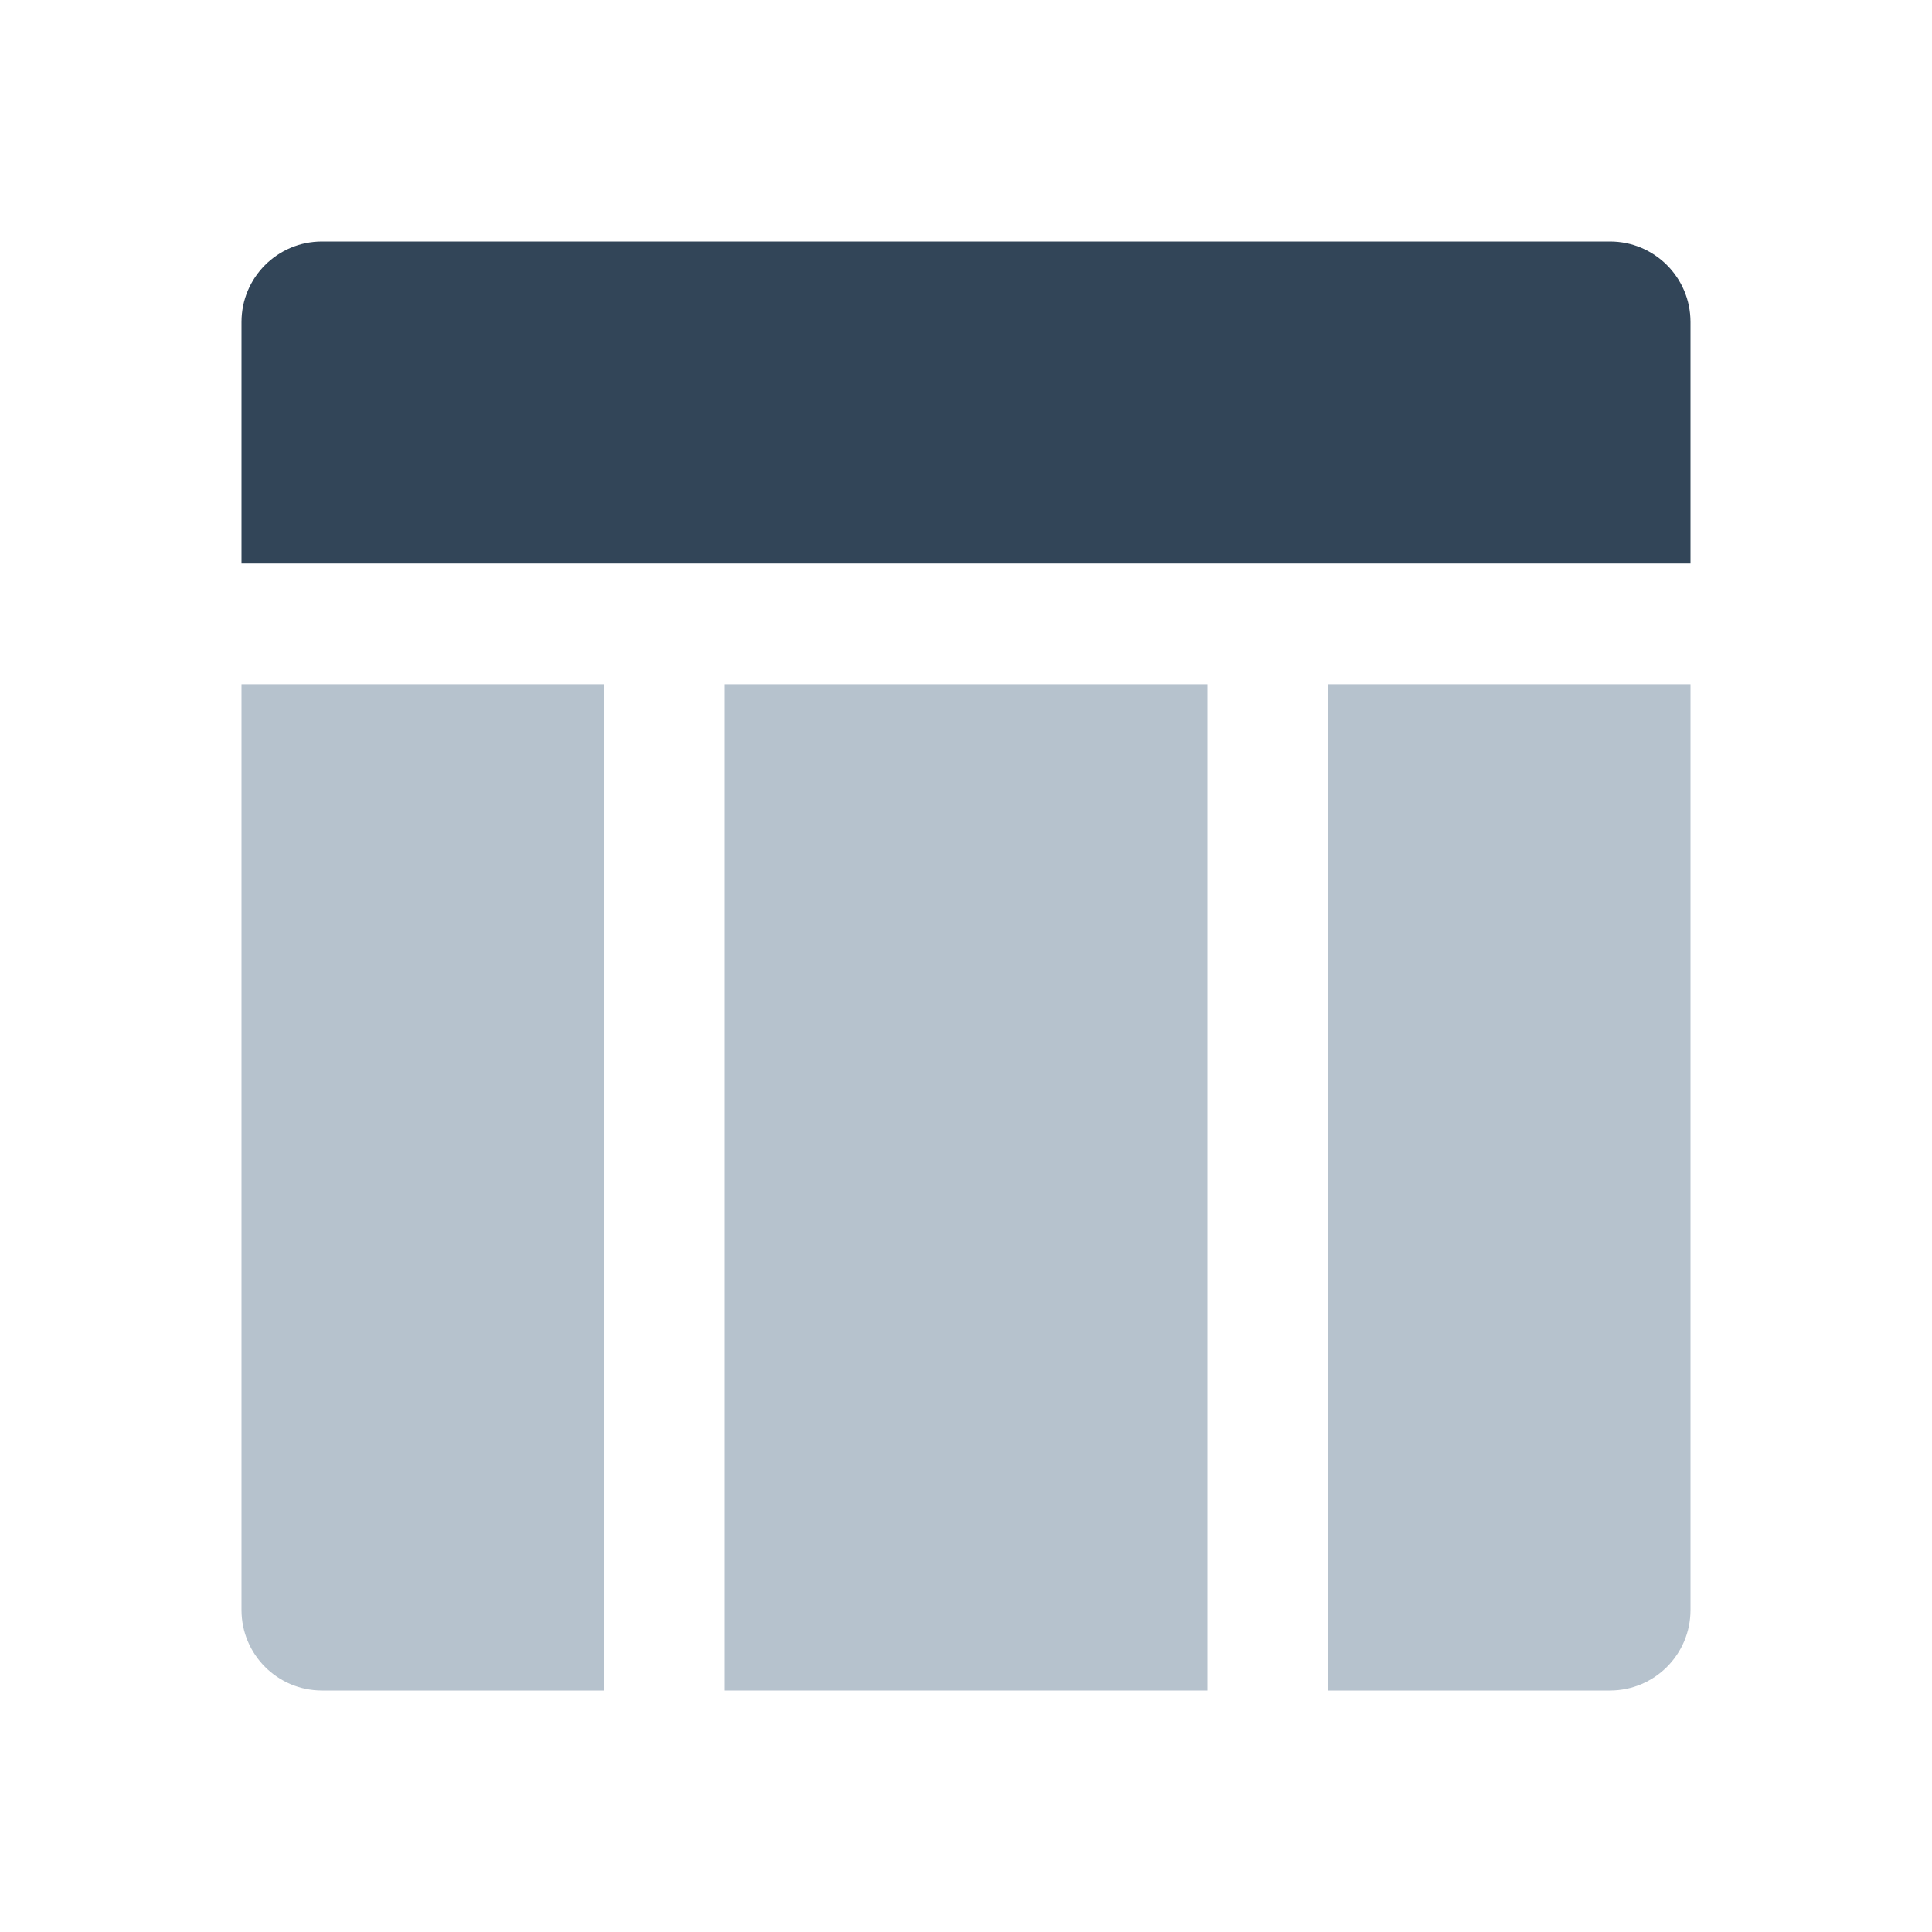 <svg width="48" height="48" viewBox="0 0 48 48" fill="none" xmlns="http://www.w3.org/2000/svg">
<path d="M6 17H15V42H8C6.895 42 6 41.105 6 40V17Z" fill="#B6C2CD"/>
<path d="M18 17H30V42H18V17Z" fill="#B6C2CD"/>
<path d="M42 17H33V42H40C41.105 42 42 41.105 42 40V17Z" fill="#B6C2CD"/>
<path d="M6 8C6 6.895 6.895 6 8 6H40C41.105 6 42 6.895 42 8V14H6V8Z" fill="#324558"/>
</svg>

